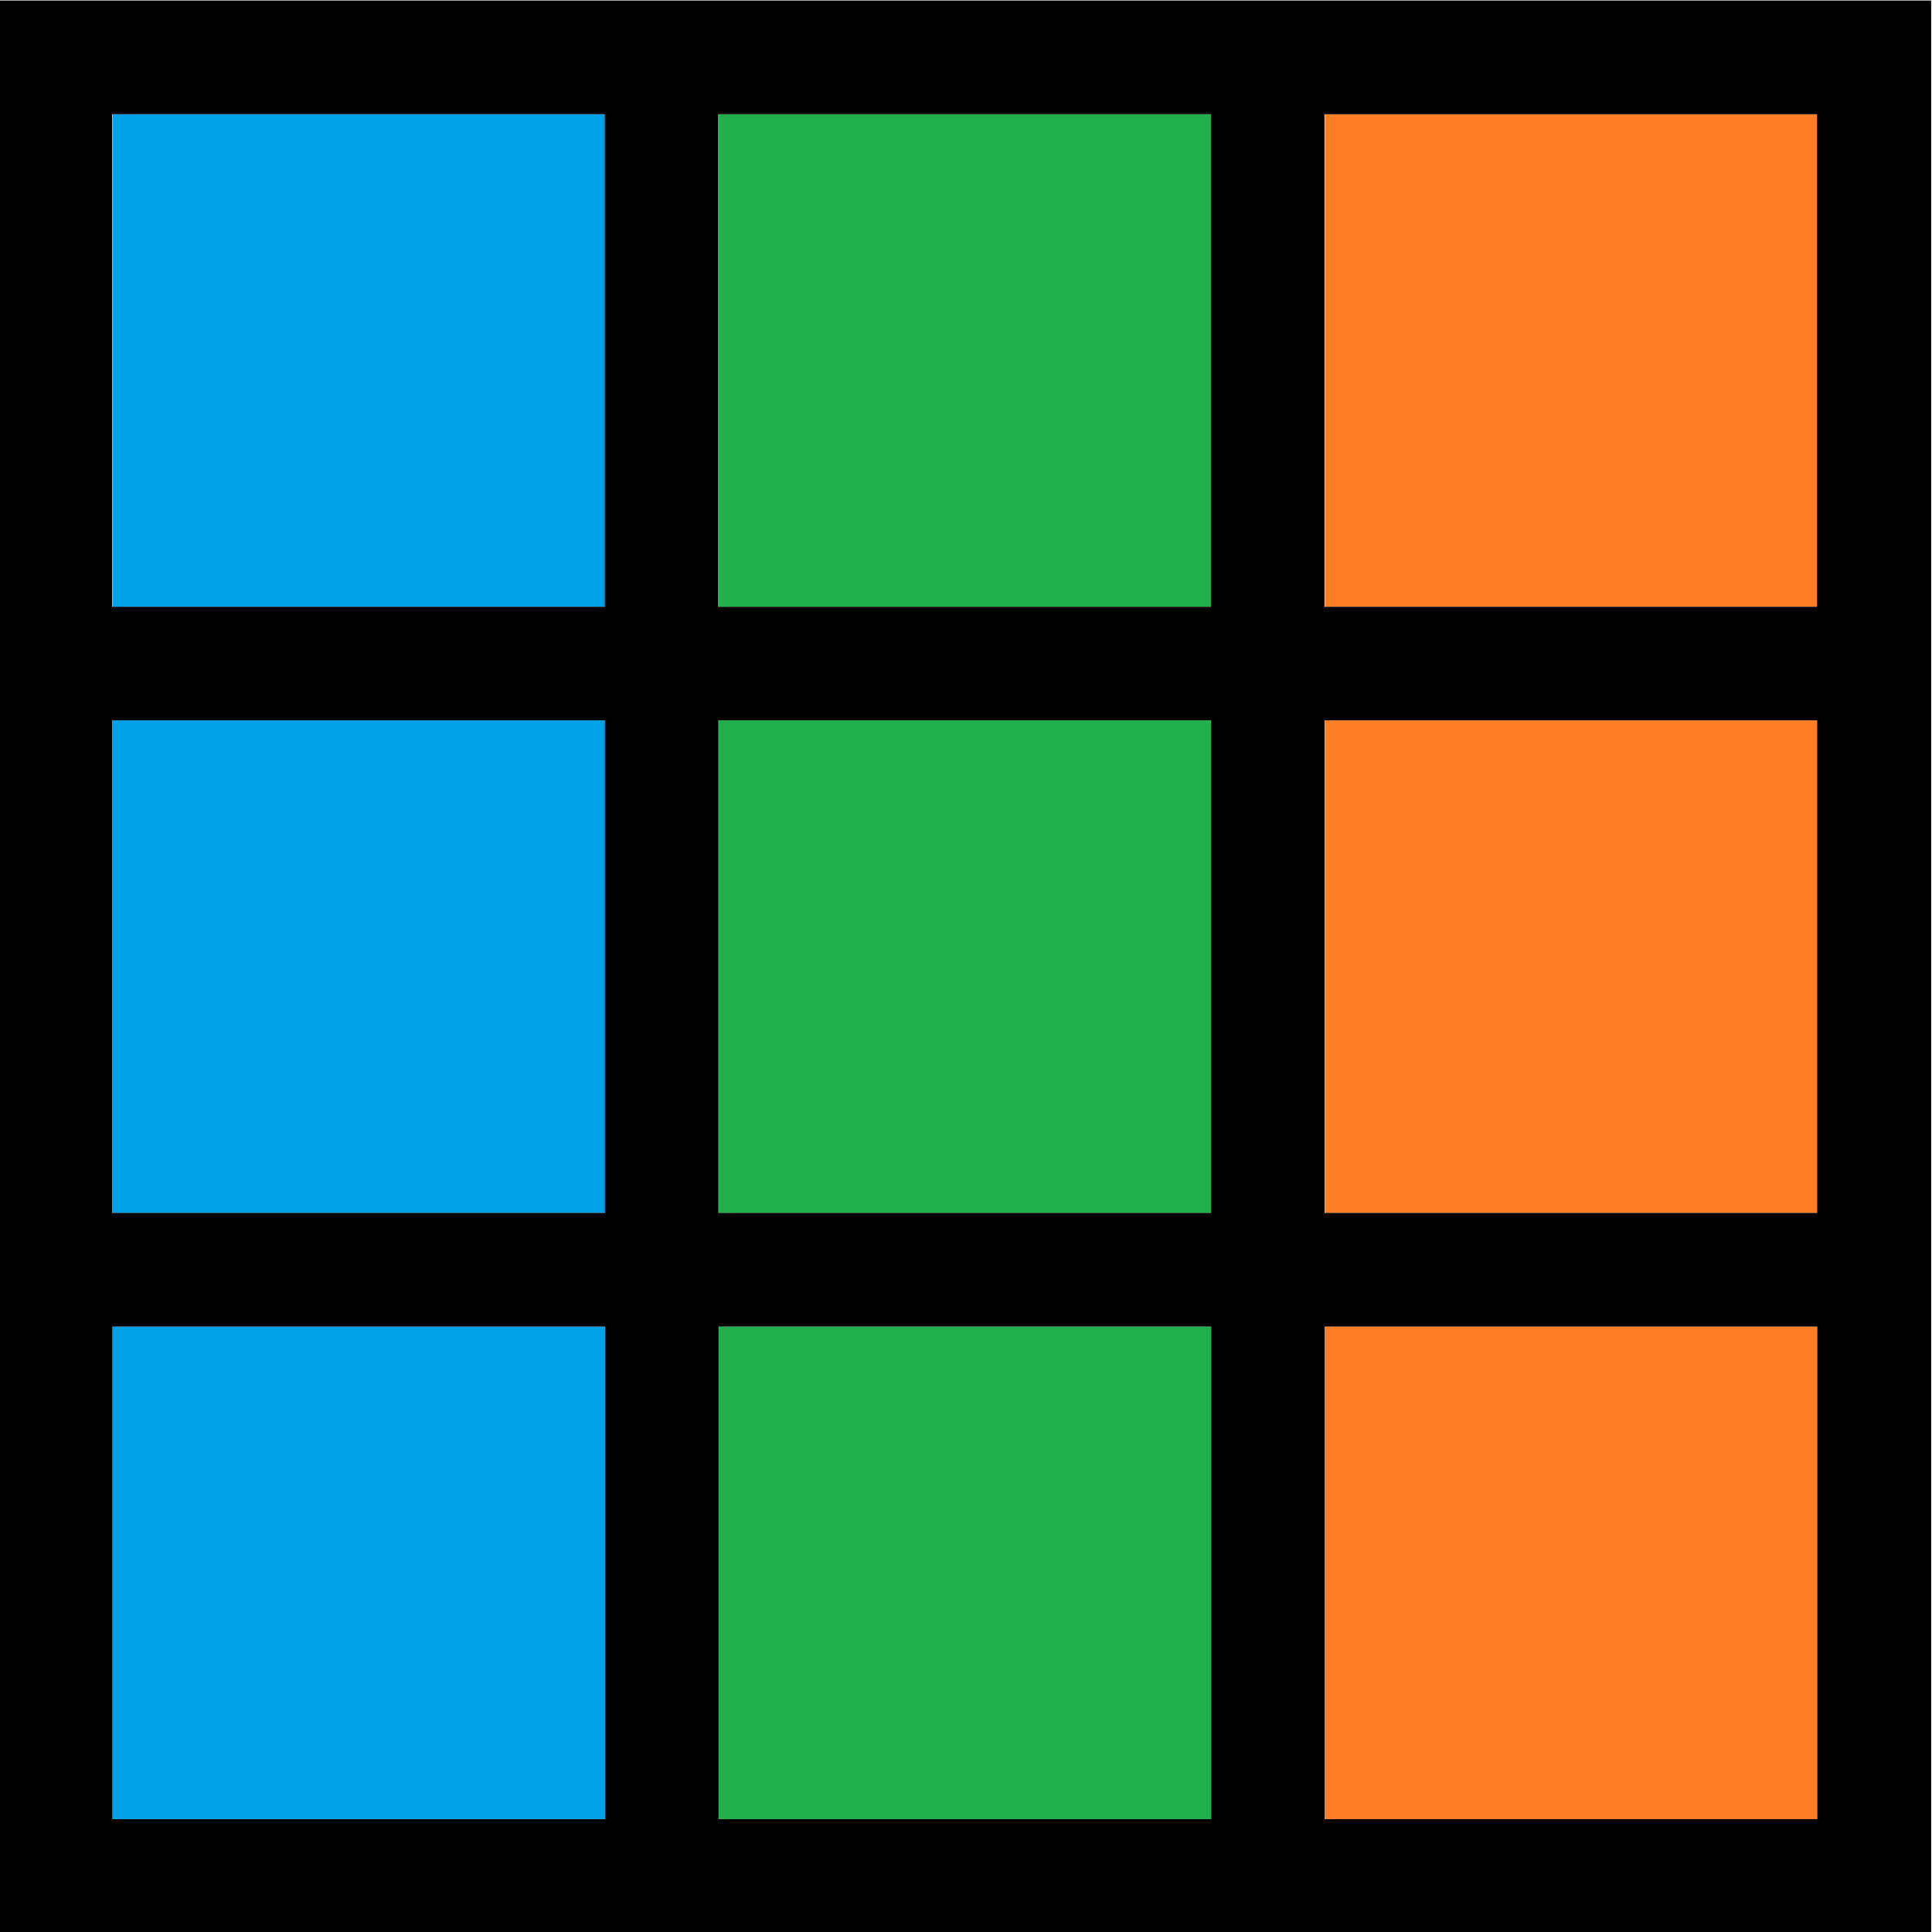 <?xml version="1.0" encoding="UTF-8" standalone="no"?>
<!-- Created with Inkscape (http://www.inkscape.org/) -->

<svg
   width="256"
   height="256"
   viewBox="0 0 67.733 67.733"
   version="1.1"
   id="svg5"
   xml:space="preserve"
   xmlns="http://www.w3.org/2000/svg"
   xmlns:svg="http://www.w3.org/2000/svg"><defs
     id="defs2" /><g
     id="g163"
     transform="matrix(5.02,0,0,5.02,476.934,-244.792)"><path
       style="fill:#fe7e26;stroke-width:0.265"
       d="M -85.754,59.747 V 58.028 h 1.72 1.72 v 1.72 1.72 h -1.72 -1.72 z m 0,-4.233 v -1.72 h 1.72 1.72 v 1.72 1.72 h -1.72 -1.72 z m 0,-4.233 v -1.72 h 1.72 1.72 v 1.72 1.72 h -1.72 -1.72 z"
       id="path171" /><path
       style="fill:#00a1e7;stroke-width:0.265"
       d="M -94.22,59.747 V 58.028 h 1.72 1.72 v 1.72 1.72 h -1.72 -1.72 z m 0,-4.233 v -1.72 h 1.72 1.72 v 1.72 1.72 h -1.72 -1.72 z m 0,-4.233 v -1.72 h 1.72 1.72 v 1.72 1.72 h -1.72 -1.72 z"
       id="path169" /><path
       style="fill:#21b04b;stroke-width:0.265"
       d="M -89.987,59.747 V 58.028 h 1.72 1.72 v 1.72 1.72 h -1.72 -1.72 z m 0,-4.233 v -1.72 h 1.72 1.72 v 1.72 1.72 h -1.72 -1.72 z m 0,-4.233 v -1.72 h 1.72 1.72 v 1.72 1.72 h -1.72 -1.72 z"
       id="path167" /><path
       style="fill:#000000;stroke-width:0.265"
       d="m -95.014,55.514 v -6.747 h 6.747 6.747 v 6.747 6.747 h -6.747 -6.747 z m 4.233,4.233 V 58.028 h -1.72 -1.72 v 1.72 1.72 h 1.72 1.72 z m 4.233,0 V 58.028 h -1.72 -1.72 v 1.72 1.72 h 1.72 1.72 z m 4.233,0 V 58.028 h -1.72 -1.72 v 1.72 1.72 h 1.72 1.72 z m -8.467,-4.233 v -1.72 h -1.72 -1.72 v 1.72 1.72 h 1.72 1.72 z m 4.233,0 v -1.72 h -1.72 -1.72 v 1.72 1.72 h 1.72 1.72 z m 4.233,0 v -1.72 h -1.72 -1.72 v 1.72 1.72 h 1.72 1.72 z m -8.467,-4.233 v -1.72 h -1.72 -1.72 v 1.72 1.72 h 1.72 1.72 z m 4.233,0 v -1.72 h -1.72 -1.72 v 1.72 1.72 h 1.72 1.72 z m 4.233,0 v -1.72 h -1.72 -1.72 v 1.72 1.72 h 1.72 1.72 z"
       id="path165" /></g></svg>
